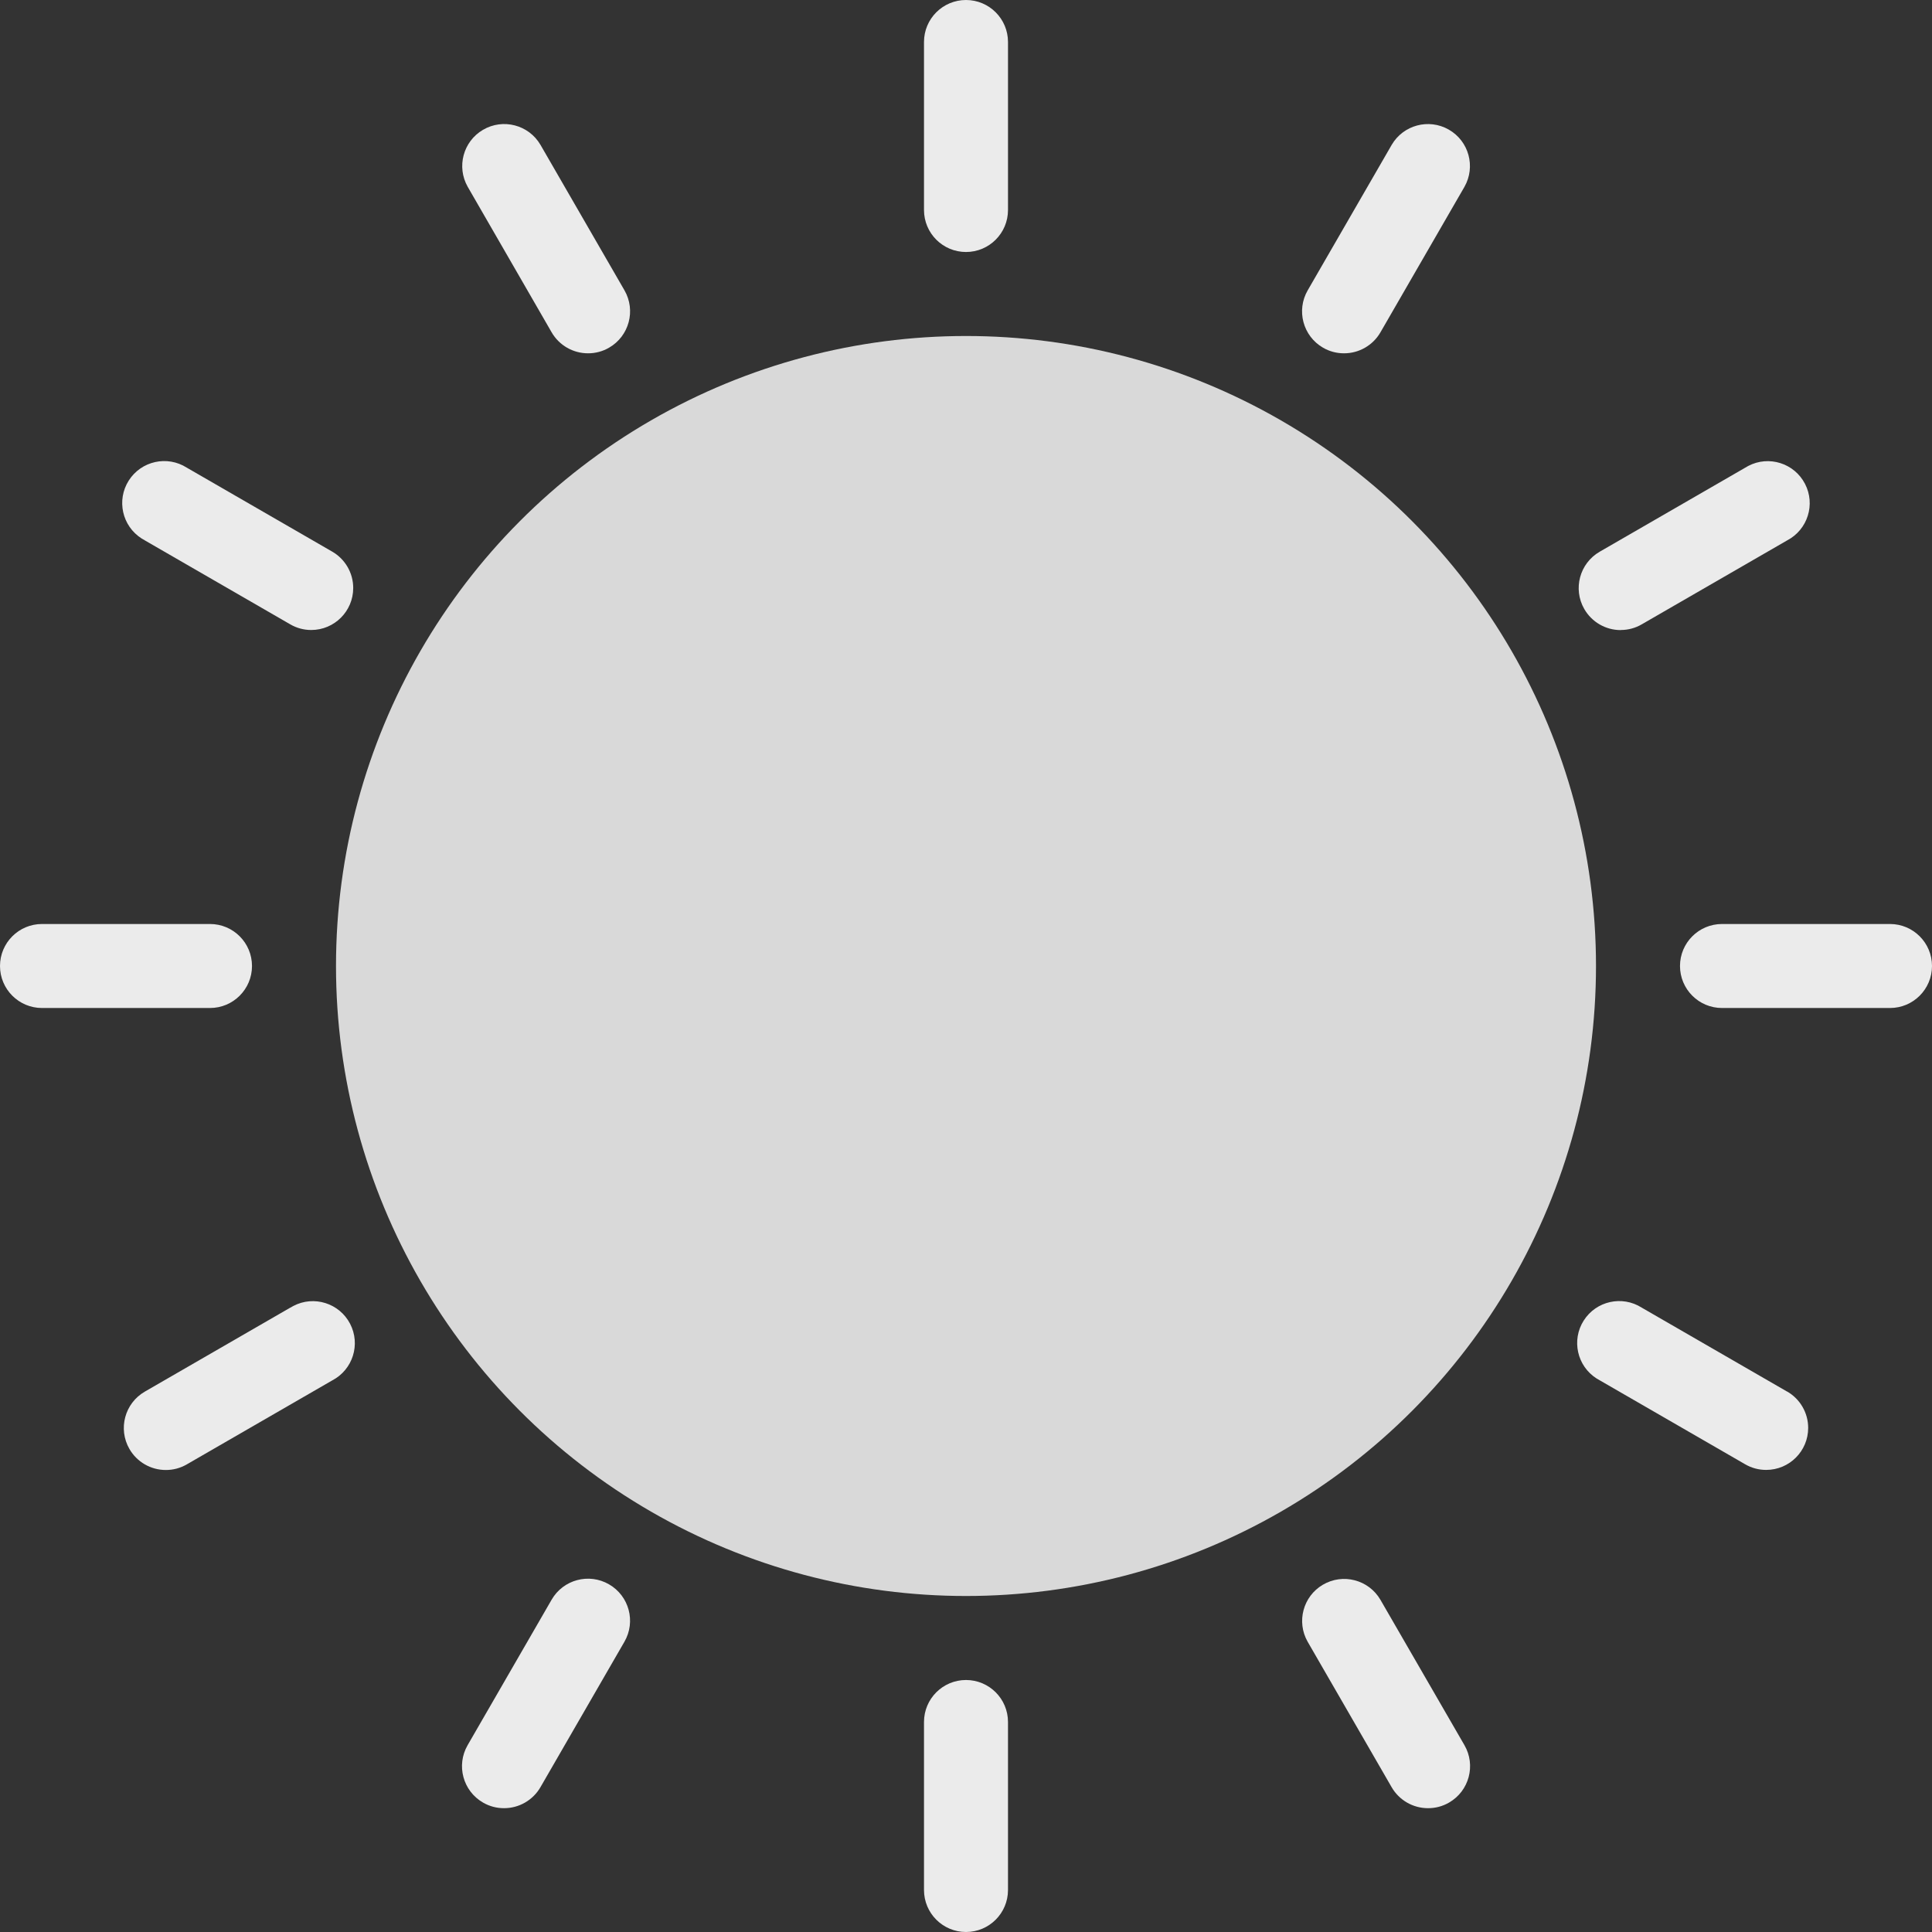 <?xml version="1.0" encoding="iso-8859-1"?>
<!-- Generator: Adobe Illustrator 19.0.0, SVG Export Plug-In . SVG Version: 6.00 Build 0)  -->
<svg version="1.1" id="Capa_1" xmlns="http://www.w3.org/2000/svg" xmlns:xlink="http://www.w3.org/1999/xlink" x="0px" y="0px"
	 viewBox="0 0 490.667 490.667" style="enable-background:new 0 0 490.667 490.667;" xml:space="preserve">
<rect x="0" y="0" width="490.667" height="490.667" fill="#333333" stroke="none"/>
<circle style="fill:#D9D9D9;" cx="245.333" cy="245.333" r="160"/>
<g>
	<path style="fill:#EBEBEB;" d="M245.333,64C251.224,64,256,59.224,256,53.333V10.667C256,4.776,251.224,0,245.333,0
		c-5.891,0-10.667,4.776-10.667,10.667v42.667C234.667,59.224,239.442,64,245.333,64z"/>
	<path style="fill:#EBEBEB;" d="M245.333,426.667c-5.891,0-10.667,4.776-10.667,10.667V480c0,5.891,4.776,10.667,10.667,10.667
		c5.891,0,10.667-4.776,10.667-10.667v-42.667C256,431.442,251.224,426.667,245.333,426.667z"/>
	<path style="fill:#EBEBEB;" d="M480,234.667h-42.667c-5.891,0-10.667,4.776-10.667,10.667c0,5.891,4.776,10.667,10.667,10.667H480
		c5.891,0,10.667-4.776,10.667-10.667C490.667,239.442,485.891,234.667,480,234.667z"/>
	<path style="fill:#EBEBEB;" d="M64,245.333c0-5.891-4.776-10.667-10.667-10.667H10.667C4.776,234.667,0,239.442,0,245.333
		C0,251.224,4.776,256,10.667,256h42.667C59.224,256,64,251.224,64,245.333z"/>
	<path style="fill:#EBEBEB;" d="M140.096,84.395c1.909,3.307,5.44,5.341,9.259,5.333c1.873,0.007,3.715-0.486,5.333-1.429
		c5.102-2.946,6.849-9.469,3.904-14.571l-21.333-36.949c-2.979-5.082-9.514-6.787-14.596-3.808
		c-5.035,2.951-6.763,9.401-3.878,14.474L140.096,84.395z"/>
	<path style="fill:#EBEBEB;" d="M350.571,406.272c-2.98-5.082-9.515-6.786-14.597-3.806c-5.033,2.952-6.761,9.4-3.878,14.473
		l21.333,36.949c1.909,3.307,5.44,5.341,9.259,5.333c1.873,0.007,3.715-0.486,5.333-1.429c5.102-2.946,6.849-9.469,3.904-14.571
		L350.571,406.272z"/>
	<path style="fill:#EBEBEB;" d="M411.605,160c1.873,0.007,3.715-0.486,5.333-1.429l36.949-21.333
		c5.22-2.731,7.238-9.176,4.507-14.396c-2.731-5.22-9.176-7.238-14.396-4.507c-0.266,0.139-0.525,0.289-0.778,0.45l-36.949,21.333
		c-5.102,2.946-6.849,9.47-3.904,14.571c1.905,3.3,5.426,5.333,9.237,5.333V160z"/>
	<path style="fill:#EBEBEB;" d="M73.728,332.096l-36.949,21.333c-5.102,2.946-6.849,9.469-3.904,14.571
		c1.905,3.3,5.426,5.333,9.237,5.333c1.873,0.007,3.715-0.486,5.333-1.429l36.949-21.333c5.22-2.731,7.238-9.176,4.507-14.396
		c-2.731-5.22-9.176-7.238-14.396-4.507c-0.266,0.139-0.525,0.289-0.778,0.45L73.728,332.096z"/>
	<path style="fill:#EBEBEB;" d="M36.779,137.237l36.949,21.333c1.613,0.939,3.446,1.433,5.312,1.429
		c5.891,0,10.666-4.776,10.666-10.667c0-3.81-2.033-7.331-5.333-9.237l-36.949-21.333c-4.972-3.16-11.564-1.692-14.724,3.279
		s-1.692,11.564,3.279,14.724c0.253,0.161,0.512,0.311,0.778,0.45L36.779,137.237z"/>
	<path style="fill:#EBEBEB;" d="M453.888,353.429l-36.949-21.333c-4.972-3.16-11.564-1.692-14.724,3.279
		c-3.16,4.971-1.692,11.564,3.279,14.724c0.253,0.161,0.513,0.311,0.778,0.45l36.949,21.333c1.619,0.943,3.46,1.436,5.333,1.429
		c5.891,0,10.666-4.776,10.666-10.667c0-3.811-2.033-7.332-5.333-9.237V353.429z"/>
	<path style="fill:#EBEBEB;" d="M336,88.299c1.619,0.943,3.46,1.436,5.333,1.429c3.818,0.008,7.349-2.027,9.259-5.333l21.333-36.949
		c2.911-5.121,1.119-11.633-4.002-14.544c-5.073-2.883-11.521-1.156-14.473,3.878l-21.333,36.949
		C329.168,78.824,330.906,85.346,336,88.299z"/>
	<path style="fill:#EBEBEB;" d="M154.667,402.368c-5.102-2.945-11.625-1.198-14.571,3.904l-21.333,36.949
		c-2.945,5.102-1.198,11.625,3.904,14.571c1.619,0.943,3.46,1.436,5.333,1.429c3.818,0.008,7.35-2.027,9.259-5.333l21.333-36.949
		c2.94-5.105,1.186-11.627-3.919-14.567C154.671,402.37,154.669,402.369,154.667,402.368z"/>
</g>
<g>
</g>
<g>
</g>
<g>
</g>
<g>
</g>
<g>
</g>
<g>
</g>
<g>
</g>
<g>
</g>
<g>
</g>
<g>
</g>
<g>
</g>
<g>
</g>
<g>
</g>
<g>
</g>
<g>
</g>
</svg>
